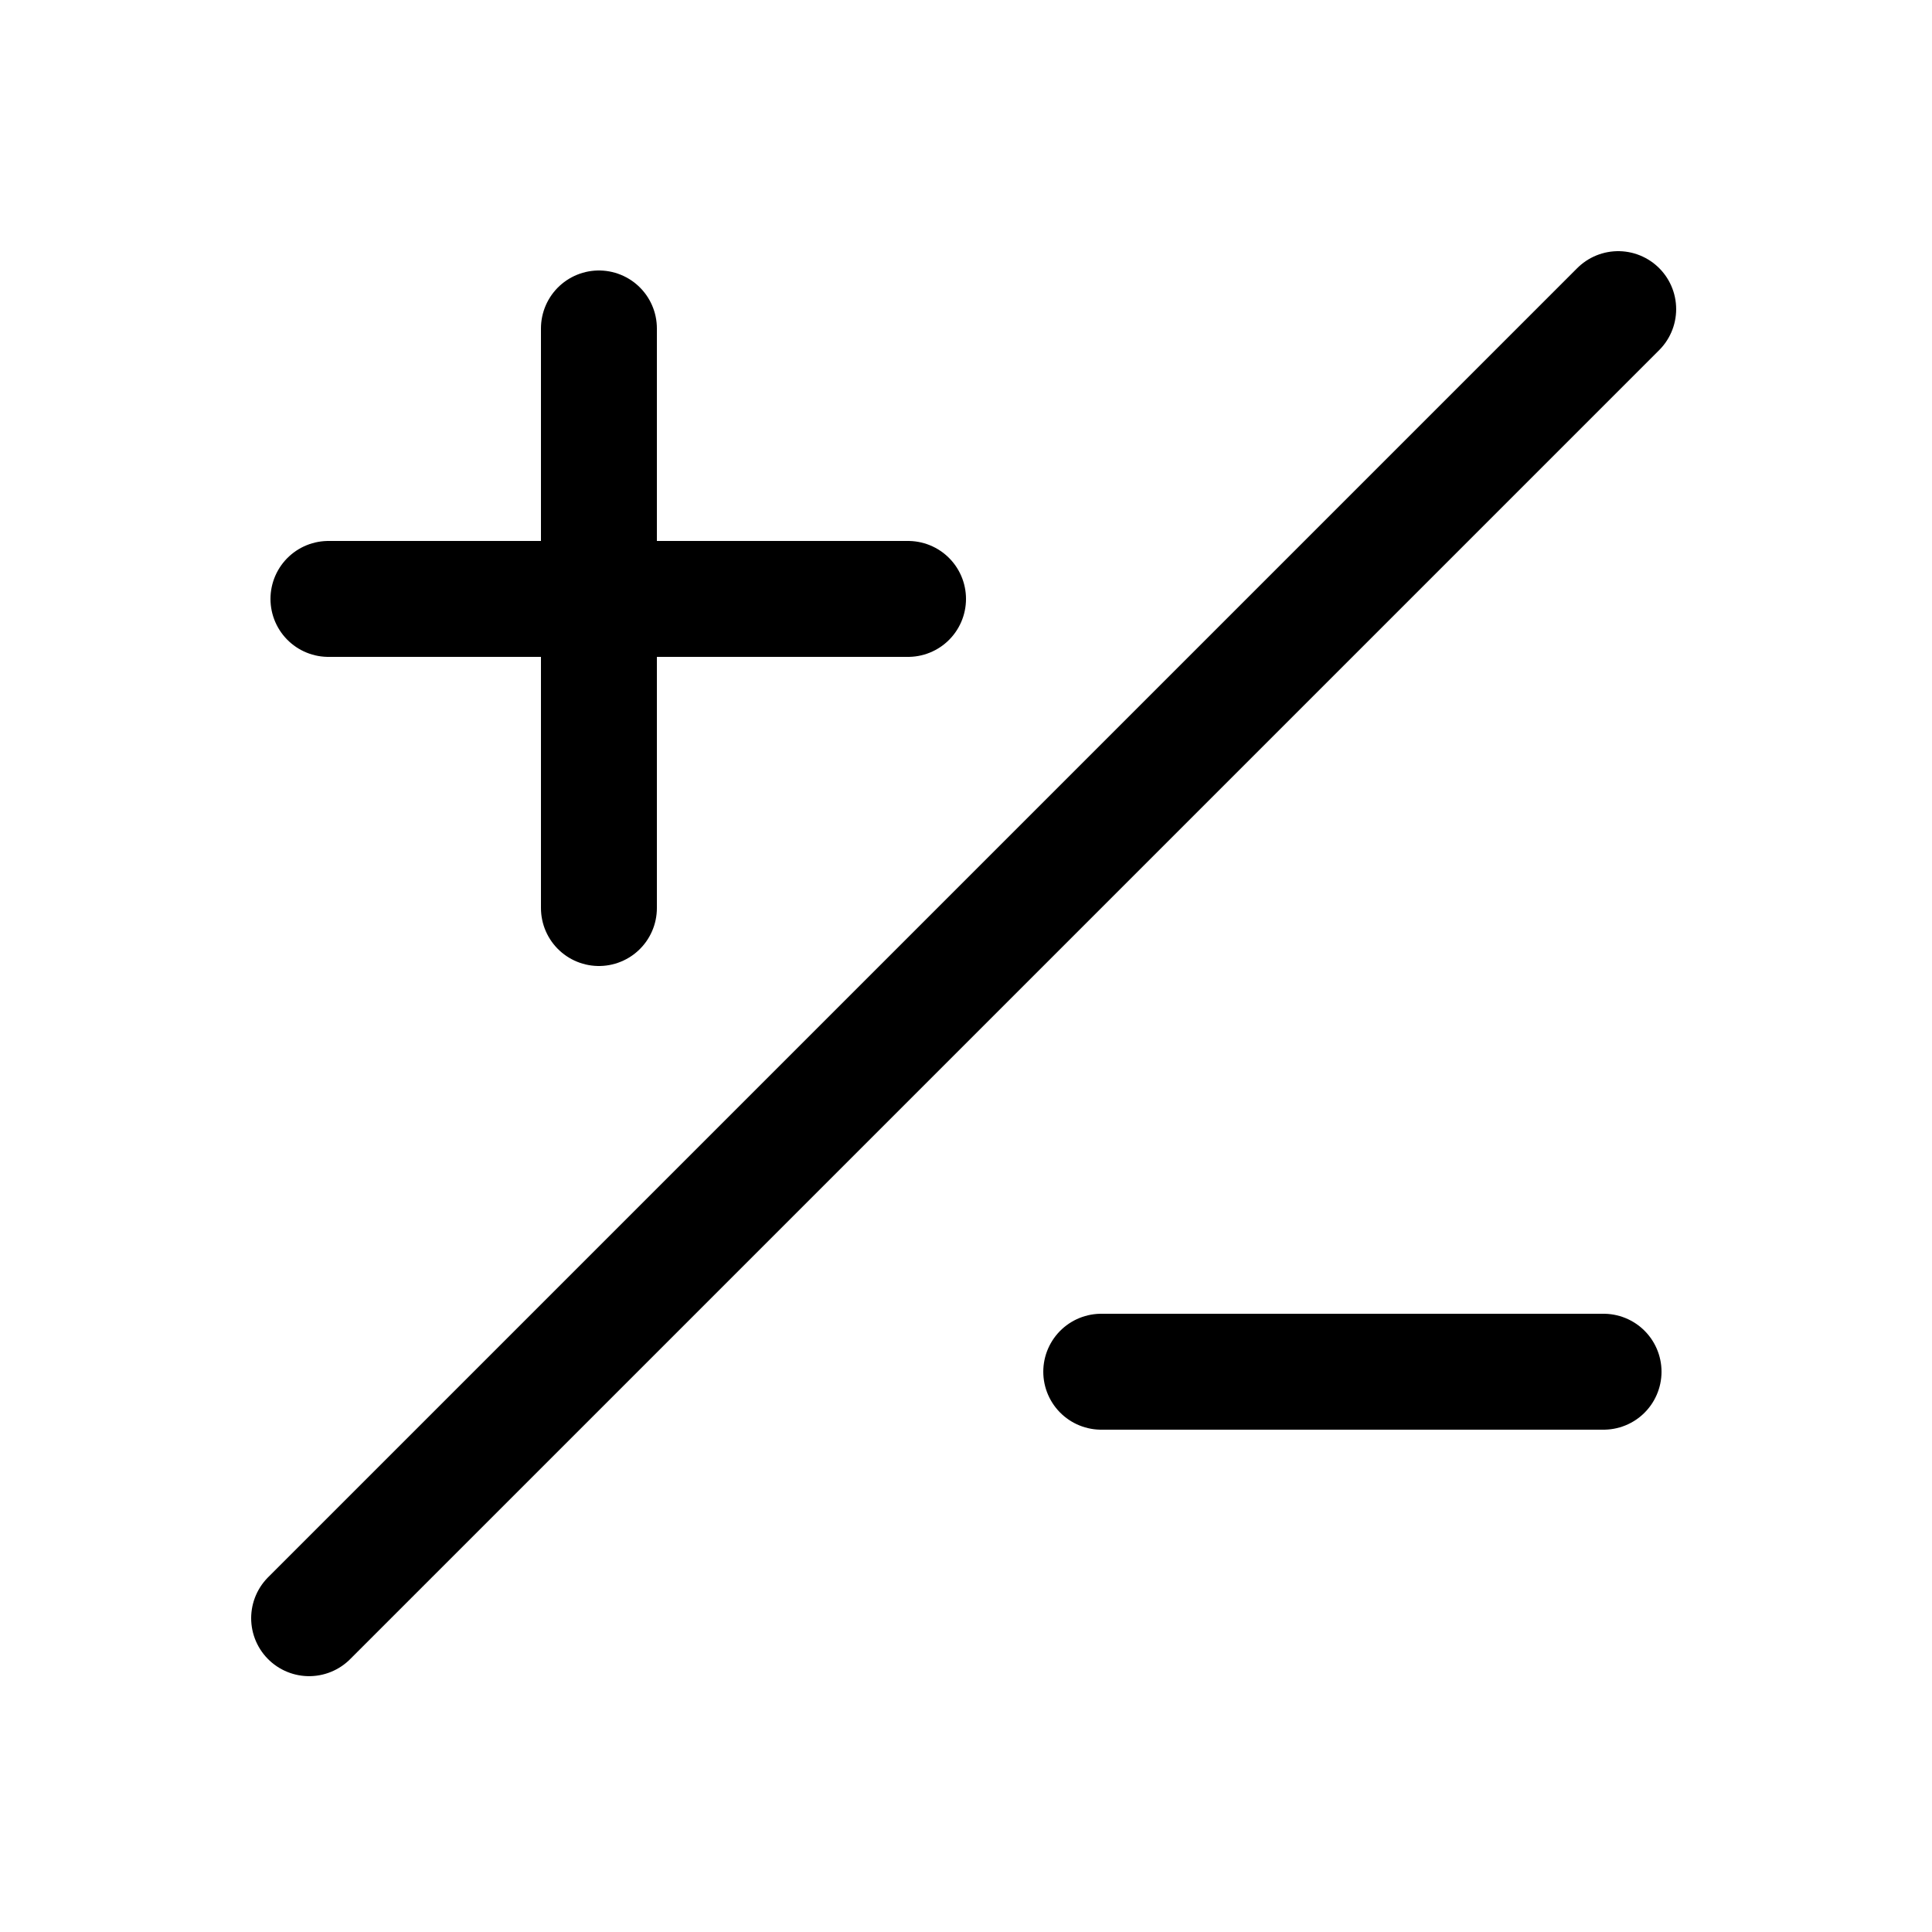 <svg width="50" height="50" viewBox="0 0 50 50" fill="none" xmlns="http://www.w3.org/2000/svg">
<line x1="8.5" y1="15.5" x2="23.5" y2="15.5" stroke="black" stroke-width="3" stroke-linecap="round"/>
<line x1="15.5" y1="8.5" x2="15.5" y2="23.5" stroke="black" stroke-width="3" stroke-linecap="round"/>
<line x1="8" y1="41.879" x2="41.879" y2="8" stroke="black" stroke-width="3" stroke-linecap="round"/>
<line x1="28.5" y1="35.5" x2="41.5" y2="35.5" stroke="black" stroke-width="3" stroke-linecap="round"/>
<rect x="1" y="1" width="48" height="48" stroke="none" stroke-width="2"/>
</svg>
